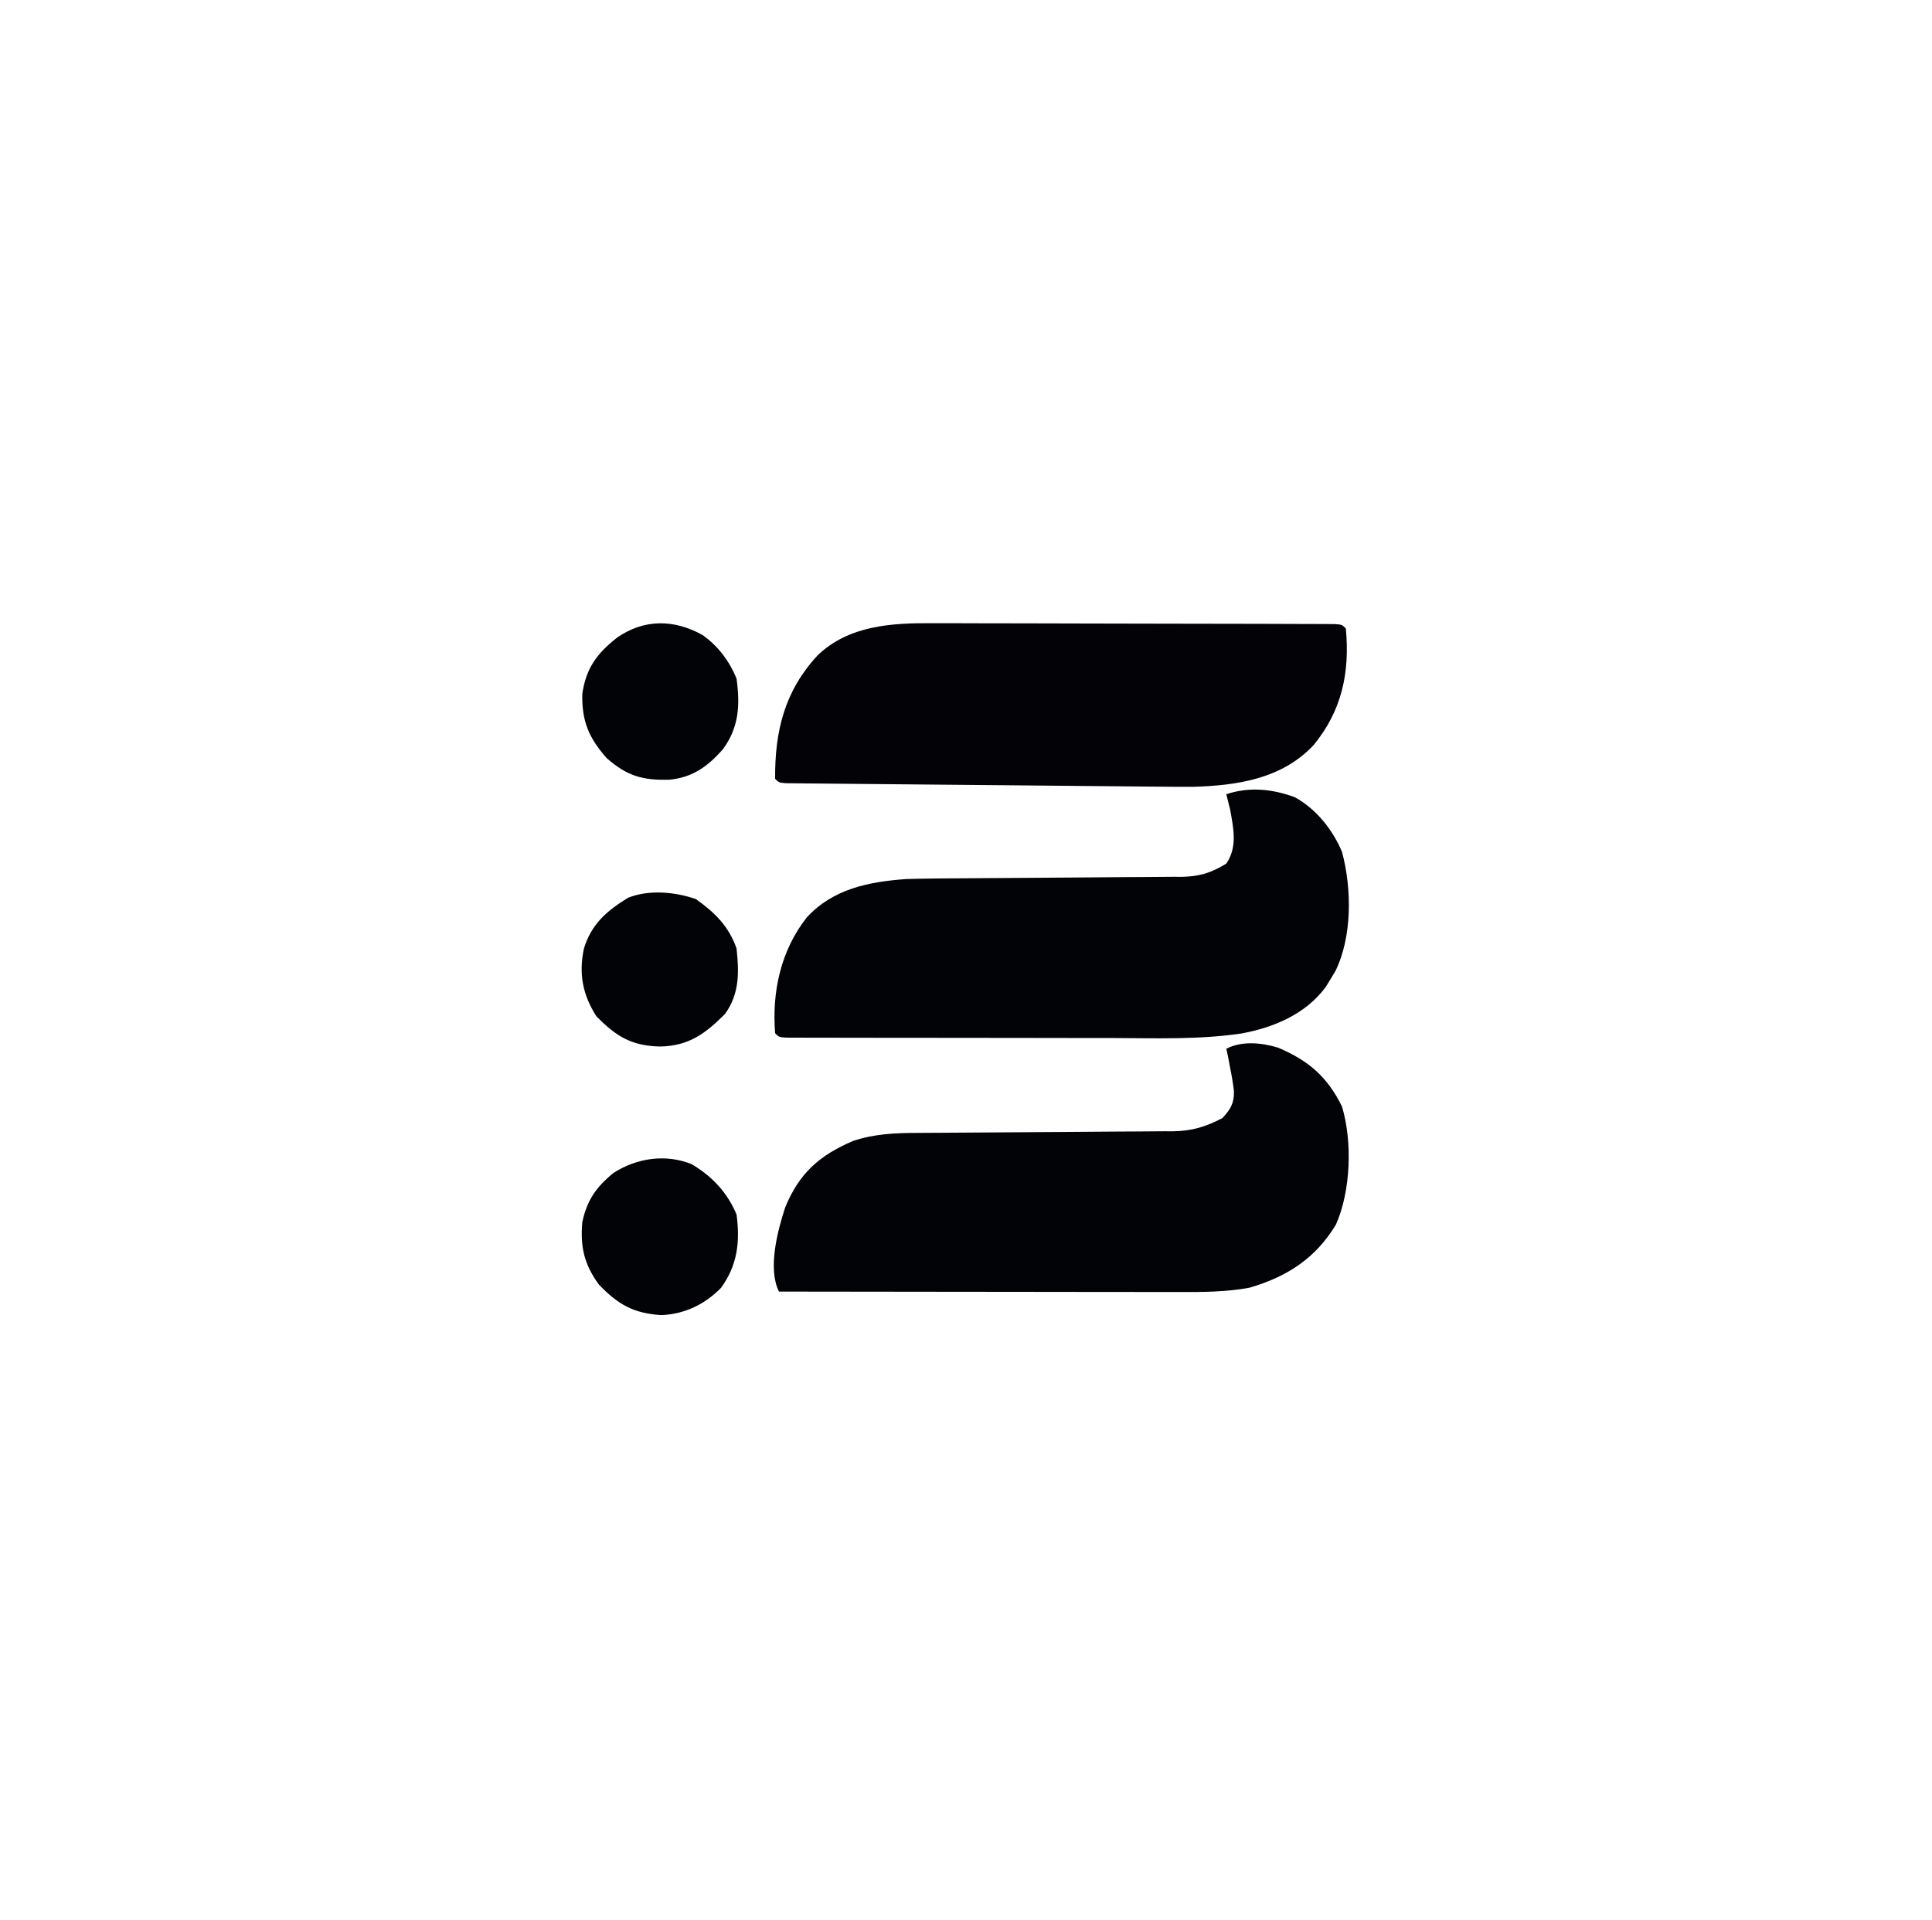 <?xml version="1.0" encoding="UTF-8"?>
<svg version="1.1" xmlns="http://www.w3.org/2000/svg" width="501" height="498">
<path d="M0 0 C7.889 3.316 12.827 7.56 16.617 15.281 C19.356 24.41 18.898 37.179 15.059 45.887 C9.766 54.68 2.356 59.433 -7.383 62.281 C-13.511 63.408 -19.515 63.416 -25.734 63.395 C-26.857 63.395 -27.979 63.395 -29.136 63.395 C-32.832 63.395 -36.527 63.387 -40.223 63.379 C-42.791 63.377 -45.359 63.376 -47.928 63.375 C-53.987 63.371 -60.047 63.363 -66.106 63.353 C-73.008 63.342 -79.91 63.337 -86.812 63.332 C-101.002 63.321 -115.193 63.304 -129.383 63.281 C-132.357 57.333 -129.74 47.472 -127.758 41.406 C-124.089 32.527 -118.884 27.94 -110.129 24.191 C-104.631 22.369 -99.217 22.132 -93.469 22.124 C-92.314 22.116 -92.314 22.116 -91.136 22.108 C-89.473 22.097 -87.81 22.089 -86.147 22.082 C-83.51 22.07 -80.874 22.051 -78.238 22.029 C-70.746 21.967 -63.253 21.913 -55.761 21.88 C-51.17 21.859 -46.579 21.824 -41.988 21.779 C-40.244 21.765 -38.499 21.756 -36.755 21.753 C-34.312 21.748 -31.869 21.725 -29.426 21.698 C-28.356 21.702 -28.356 21.702 -27.264 21.707 C-22.208 21.624 -18.805 20.563 -14.383 18.281 C-12.275 15.976 -11.373 14.514 -11.398 11.355 C-11.631 9.301 -11.97 7.307 -12.383 5.281 C-12.568 4.291 -12.754 3.301 -12.945 2.281 C-13.162 1.291 -13.162 1.291 -13.383 0.281 C-9.261 -1.78 -4.324 -1.304 0 0 Z " fill="#020307" transform="translate(331.383,271.719)"/>
<path d="M0 0 C5.546 3.044 9.794 8.368 12.242 14.168 C14.811 23.703 14.918 36.282 10.484 45.195 C10.074 45.867 9.665 46.539 9.242 47.23 C8.853 47.871 8.464 48.512 8.062 49.172 C2.903 56.239 -5.488 59.774 -13.88 61.295 C-24.999 62.932 -36.281 62.496 -47.492 62.461 C-49.982 62.46 -52.472 62.459 -54.962 62.46 C-60.153 62.458 -65.344 62.45 -70.535 62.436 C-77.204 62.419 -83.872 62.415 -90.54 62.416 C-95.668 62.416 -100.797 62.41 -105.925 62.403 C-108.386 62.4 -110.847 62.398 -113.307 62.397 C-116.728 62.395 -120.149 62.386 -123.569 62.376 C-125.104 62.376 -125.104 62.376 -126.67 62.377 C-127.595 62.373 -128.52 62.369 -129.473 62.364 C-130.281 62.363 -131.089 62.361 -131.922 62.359 C-133.758 62.23 -133.758 62.23 -134.758 61.23 C-135.604 50.439 -133.298 39.795 -126.574 31.219 C-119.764 23.764 -110.457 21.926 -100.758 21.23 C-95.748 21.09 -90.741 21.053 -85.73 21.031 C-83.203 21.019 -80.676 21 -78.149 20.978 C-70.971 20.917 -63.792 20.862 -56.614 20.829 C-52.207 20.808 -47.801 20.773 -43.395 20.728 C-41.722 20.714 -40.05 20.705 -38.377 20.702 C-36.039 20.697 -33.702 20.674 -31.365 20.647 C-30.68 20.65 -29.996 20.653 -29.291 20.656 C-24.748 20.578 -21.623 19.606 -17.758 17.23 C-14.812 12.875 -15.887 8.147 -16.758 3.23 C-17.077 1.894 -17.405 0.559 -17.758 -0.77 C-11.801 -2.755 -5.828 -2.148 0 0 Z " fill="#020307" transform="translate(335.758,206.77)"/>
<path d="M0 0 C1.151 -0.002 2.302 -0.004 3.488 -0.006 C7.254 -0.009 11.02 0.009 14.787 0.028 C17.414 0.031 20.042 0.033 22.669 0.034 C28.154 0.038 33.64 0.053 39.125 0.075 C46.172 0.104 53.22 0.114 60.267 0.119 C65.682 0.122 71.096 0.133 76.511 0.145 C79.111 0.15 81.712 0.155 84.312 0.159 C87.93 0.166 91.547 0.179 95.164 0.195 C96.247 0.196 97.329 0.198 98.444 0.199 C99.912 0.207 99.912 0.207 101.409 0.216 C102.692 0.22 102.692 0.22 104 0.225 C105.935 0.356 105.935 0.356 106.935 1.356 C108.001 12.788 105.924 22.675 98.552 31.642 C90.351 40.338 78.902 42.089 67.362 42.433 C64.518 42.446 61.676 42.427 58.832 42.394 C57.759 42.386 56.686 42.378 55.581 42.37 C52.064 42.342 48.546 42.307 45.029 42.271 C42.578 42.249 40.127 42.227 37.676 42.206 C32.555 42.161 27.435 42.112 22.314 42.06 C15.735 41.993 9.156 41.936 2.578 41.882 C-2.475 41.839 -7.528 41.791 -12.58 41.742 C-15.008 41.719 -17.435 41.698 -19.863 41.678 C-23.241 41.649 -26.619 41.614 -29.997 41.578 C-31.007 41.57 -32.018 41.563 -33.06 41.555 C-33.974 41.544 -34.888 41.533 -35.829 41.521 C-37.027 41.51 -37.027 41.51 -38.249 41.498 C-40.065 41.356 -40.065 41.356 -41.065 40.356 C-41.151 27.94 -38.6 17.592 -30.065 8.356 C-21.947 0.524 -10.722 -0.093 0 0 Z " fill="#030307" transform="translate(242.065,161.644)"/>
<path d="M0 0 C5.35 3.186 9.203 7.283 11.648 13.055 C12.595 20.143 11.882 26.198 7.648 32.055 C3.436 36.385 -1.826 38.913 -7.879 39.156 C-15.08 38.701 -19.091 36.418 -24.102 31.18 C-27.875 25.939 -28.905 21.478 -28.352 15.055 C-27.129 9.331 -24.768 5.961 -20.266 2.281 C-14.223 -1.591 -6.761 -2.718 0 0 Z " fill="#020306" transform="translate(179.352,301.945)"/>
<path d="M0 0 C4.023 2.863 6.91 6.71 8.789 11.273 C9.73 18.207 9.429 23.935 5.215 29.656 C1.348 34.043 -2.638 36.932 -8.539 37.496 C-15.446 37.734 -19.622 36.561 -24.898 31.898 C-29.538 26.632 -31.36 22.299 -31.211 15.273 C-30.264 8.611 -27.423 4.756 -22.184 0.648 C-15.194 -4.224 -7.365 -4.137 0 0 Z " fill="#020307" transform="translate(182.211,164.727)"/>
<path d="M0 0 C4.936 3.491 8.534 7.046 10.562 12.812 C11.24 19.028 11.332 24.584 7.562 29.812 C2.471 34.916 -1.801 38.087 -9.188 38.25 C-16.631 38.123 -20.727 35.595 -25.812 30.375 C-29.363 24.776 -30.403 19.332 -29.008 12.801 C-27.056 6.475 -23.099 3.071 -17.582 -0.332 C-12.155 -2.497 -5.409 -1.868 0 0 Z " fill="#020307" transform="translate(180.438,233.188)"/>
<path d="" fill="#FFFFFF" transform="translate(0,0)"/>
<path d="" fill="#FFFFFF" transform="translate(0,0)"/>
<path d="" fill="#FFFFFF" transform="translate(0,0)"/>
<path d="" fill="#FFFFFF" transform="translate(0,0)"/>
<path d="" fill="#FFFFFF" transform="translate(0,0)"/>
<path d="" fill="#FFFFFF" transform="translate(0,0)"/>
<path d="" fill="#FFFFFF" transform="translate(0,0)"/>
<path d="" fill="#FFFFFF" transform="translate(0,0)"/>
<path d="" fill="#FFFFFF" transform="translate(0,0)"/>
<path d="" fill="#FFFFFF" transform="translate(0,0)"/>
<path d="" fill="#FFFFFF" transform="translate(0,0)"/>
<path d="" fill="#FFFFFF" transform="translate(0,0)"/>
<path d="" fill="#FFFFFF" transform="translate(0,0)"/>
<path d="" fill="#FFFFFF" transform="translate(0,0)"/>
<path d="" fill="#FFFFFF" transform="translate(0,0)"/>
<path d="" fill="#FFFFFF" transform="translate(0,0)"/>
<path d="" fill="#FFFFFF" transform="translate(0,0)"/>
<path d="" fill="#FFFFFF" transform="translate(0,0)"/>
<path d="" fill="#FFFFFF" transform="translate(0,0)"/>
<path d="" fill="#FFFFFF" transform="translate(0,0)"/>
<path d="" fill="#FFFFFF" transform="translate(0,0)"/>
<path d="" fill="#FFFFFF" transform="translate(0,0)"/>
<path d="" fill="#FFFFFF" transform="translate(0,0)"/>
<path d="" fill="#FFFFFF" transform="translate(0,0)"/>
<path d="" fill="#FFFFFF" transform="translate(0,0)"/>
<path d="" fill="#FFFFFF" transform="translate(0,0)"/>
<path d="" fill="#FFFFFF" transform="translate(0,0)"/>
<path d="" fill="#FFFFFF" transform="translate(0,0)"/>
<path d="" fill="#FFFFFF" transform="translate(0,0)"/>
<path d="" fill="#FFFFFF" transform="translate(0,0)"/>
<path d="" fill="#FFFFFF" transform="translate(0,0)"/>
<path d="" fill="#FFFFFF" transform="translate(0,0)"/>
<path d="" fill="#FFFFFF" transform="translate(0,0)"/>
<path d="" fill="#FFFFFF" transform="translate(0,0)"/>
<path d="" fill="#FFFFFF" transform="translate(0,0)"/>
<path d="" fill="#FFFFFF" transform="translate(0,0)"/>
<path d="" fill="#FFFFFF" transform="translate(0,0)"/>
<path d="" fill="#FFFFFF" transform="translate(0,0)"/>
<path d="" fill="#FFFFFF" transform="translate(0,0)"/>
<path d="" fill="#FFFFFF" transform="translate(0,0)"/>
<path d="" fill="#FFFFFF" transform="translate(0,0)"/>
<path d="" fill="#FFFFFF" transform="translate(0,0)"/>
<path d="" fill="#FFFFFF" transform="translate(0,0)"/>
<path d="" fill="#FFFFFF" transform="translate(0,0)"/>
<path d="" fill="#FFFFFF" transform="translate(0,0)"/>
<path d="" fill="#FFFFFF" transform="translate(0,0)"/>
<path d="" fill="#FFFFFF" transform="translate(0,0)"/>
<path d="" fill="#FFFFFF" transform="translate(0,0)"/>
<path d="" fill="#FFFFFF" transform="translate(0,0)"/>
<path d="" fill="#FFFFFF" transform="translate(0,0)"/>
<path d="" fill="#FFFFFF" transform="translate(0,0)"/>
<path d="" fill="#FFFFFF" transform="translate(0,0)"/>
<path d="" fill="#FFFFFF" transform="translate(0,0)"/>
<path d="" fill="#FFFFFF" transform="translate(0,0)"/>
<path d="" fill="#FFFFFF" transform="translate(0,0)"/>
<path d="" fill="#FFFFFF" transform="translate(0,0)"/>
<path d="" fill="#FFFFFF" transform="translate(0,0)"/>
<path d="" fill="#FFFFFF" transform="translate(0,0)"/>
<path d="" fill="#FFFFFF" transform="translate(0,0)"/>
<path d="" fill="#FFFFFF" transform="translate(0,0)"/>
<path d="" fill="#FFFFFF" transform="translate(0,0)"/>
<path d="" fill="#FFFFFF" transform="translate(0,0)"/>
<path d="" fill="#FFFFFF" transform="translate(0,0)"/>
<path d="" fill="#FFFFFF" transform="translate(0,0)"/>
<path d="" fill="#FFFFFF" transform="translate(0,0)"/>
<path d="" fill="#FFFFFF" transform="translate(0,0)"/>
<path d="" fill="#FFFFFF" transform="translate(0,0)"/>
<path d="" fill="#FFFFFF" transform="translate(0,0)"/>
<path d="" fill="#FFFFFF" transform="translate(0,0)"/>
<path d="" fill="#FFFFFF" transform="translate(0,0)"/>
<path d="" fill="#FFFFFF" transform="translate(0,0)"/>
<path d="" fill="#FFFFFF" transform="translate(0,0)"/>
<path d="" fill="#FFFFFF" transform="translate(0,0)"/>
<path d="" fill="#FFFFFF" transform="translate(0,0)"/>
<path d="" fill="#FFFFFF" transform="translate(0,0)"/>
<path d="" fill="#FFFFFF" transform="translate(0,0)"/>
<path d="" fill="#FFFFFF" transform="translate(0,0)"/>
<path d="" fill="#FFFFFF" transform="translate(0,0)"/>
<path d="" fill="#FFFFFF" transform="translate(0,0)"/>
<path d="" fill="#FFFFFF" transform="translate(0,0)"/>
<path d="" fill="#FFFFFF" transform="translate(0,0)"/>
<path d="" fill="#FFFFFF" transform="translate(0,0)"/>
<path d="" fill="#FFFFFF" transform="translate(0,0)"/>
<path d="" fill="#FFFFFF" transform="translate(0,0)"/>
<path d="" fill="#FFFFFF" transform="translate(0,0)"/>
<path d="" fill="#FFFFFF" transform="translate(0,0)"/>
<path d="" fill="#FFFFFF" transform="translate(0,0)"/>
<path d="" fill="#FFFFFF" transform="translate(0,0)"/>
<path d="" fill="#FFFFFF" transform="translate(0,0)"/>
<path d="" fill="#FFFFFF" transform="translate(0,0)"/>
</svg>
